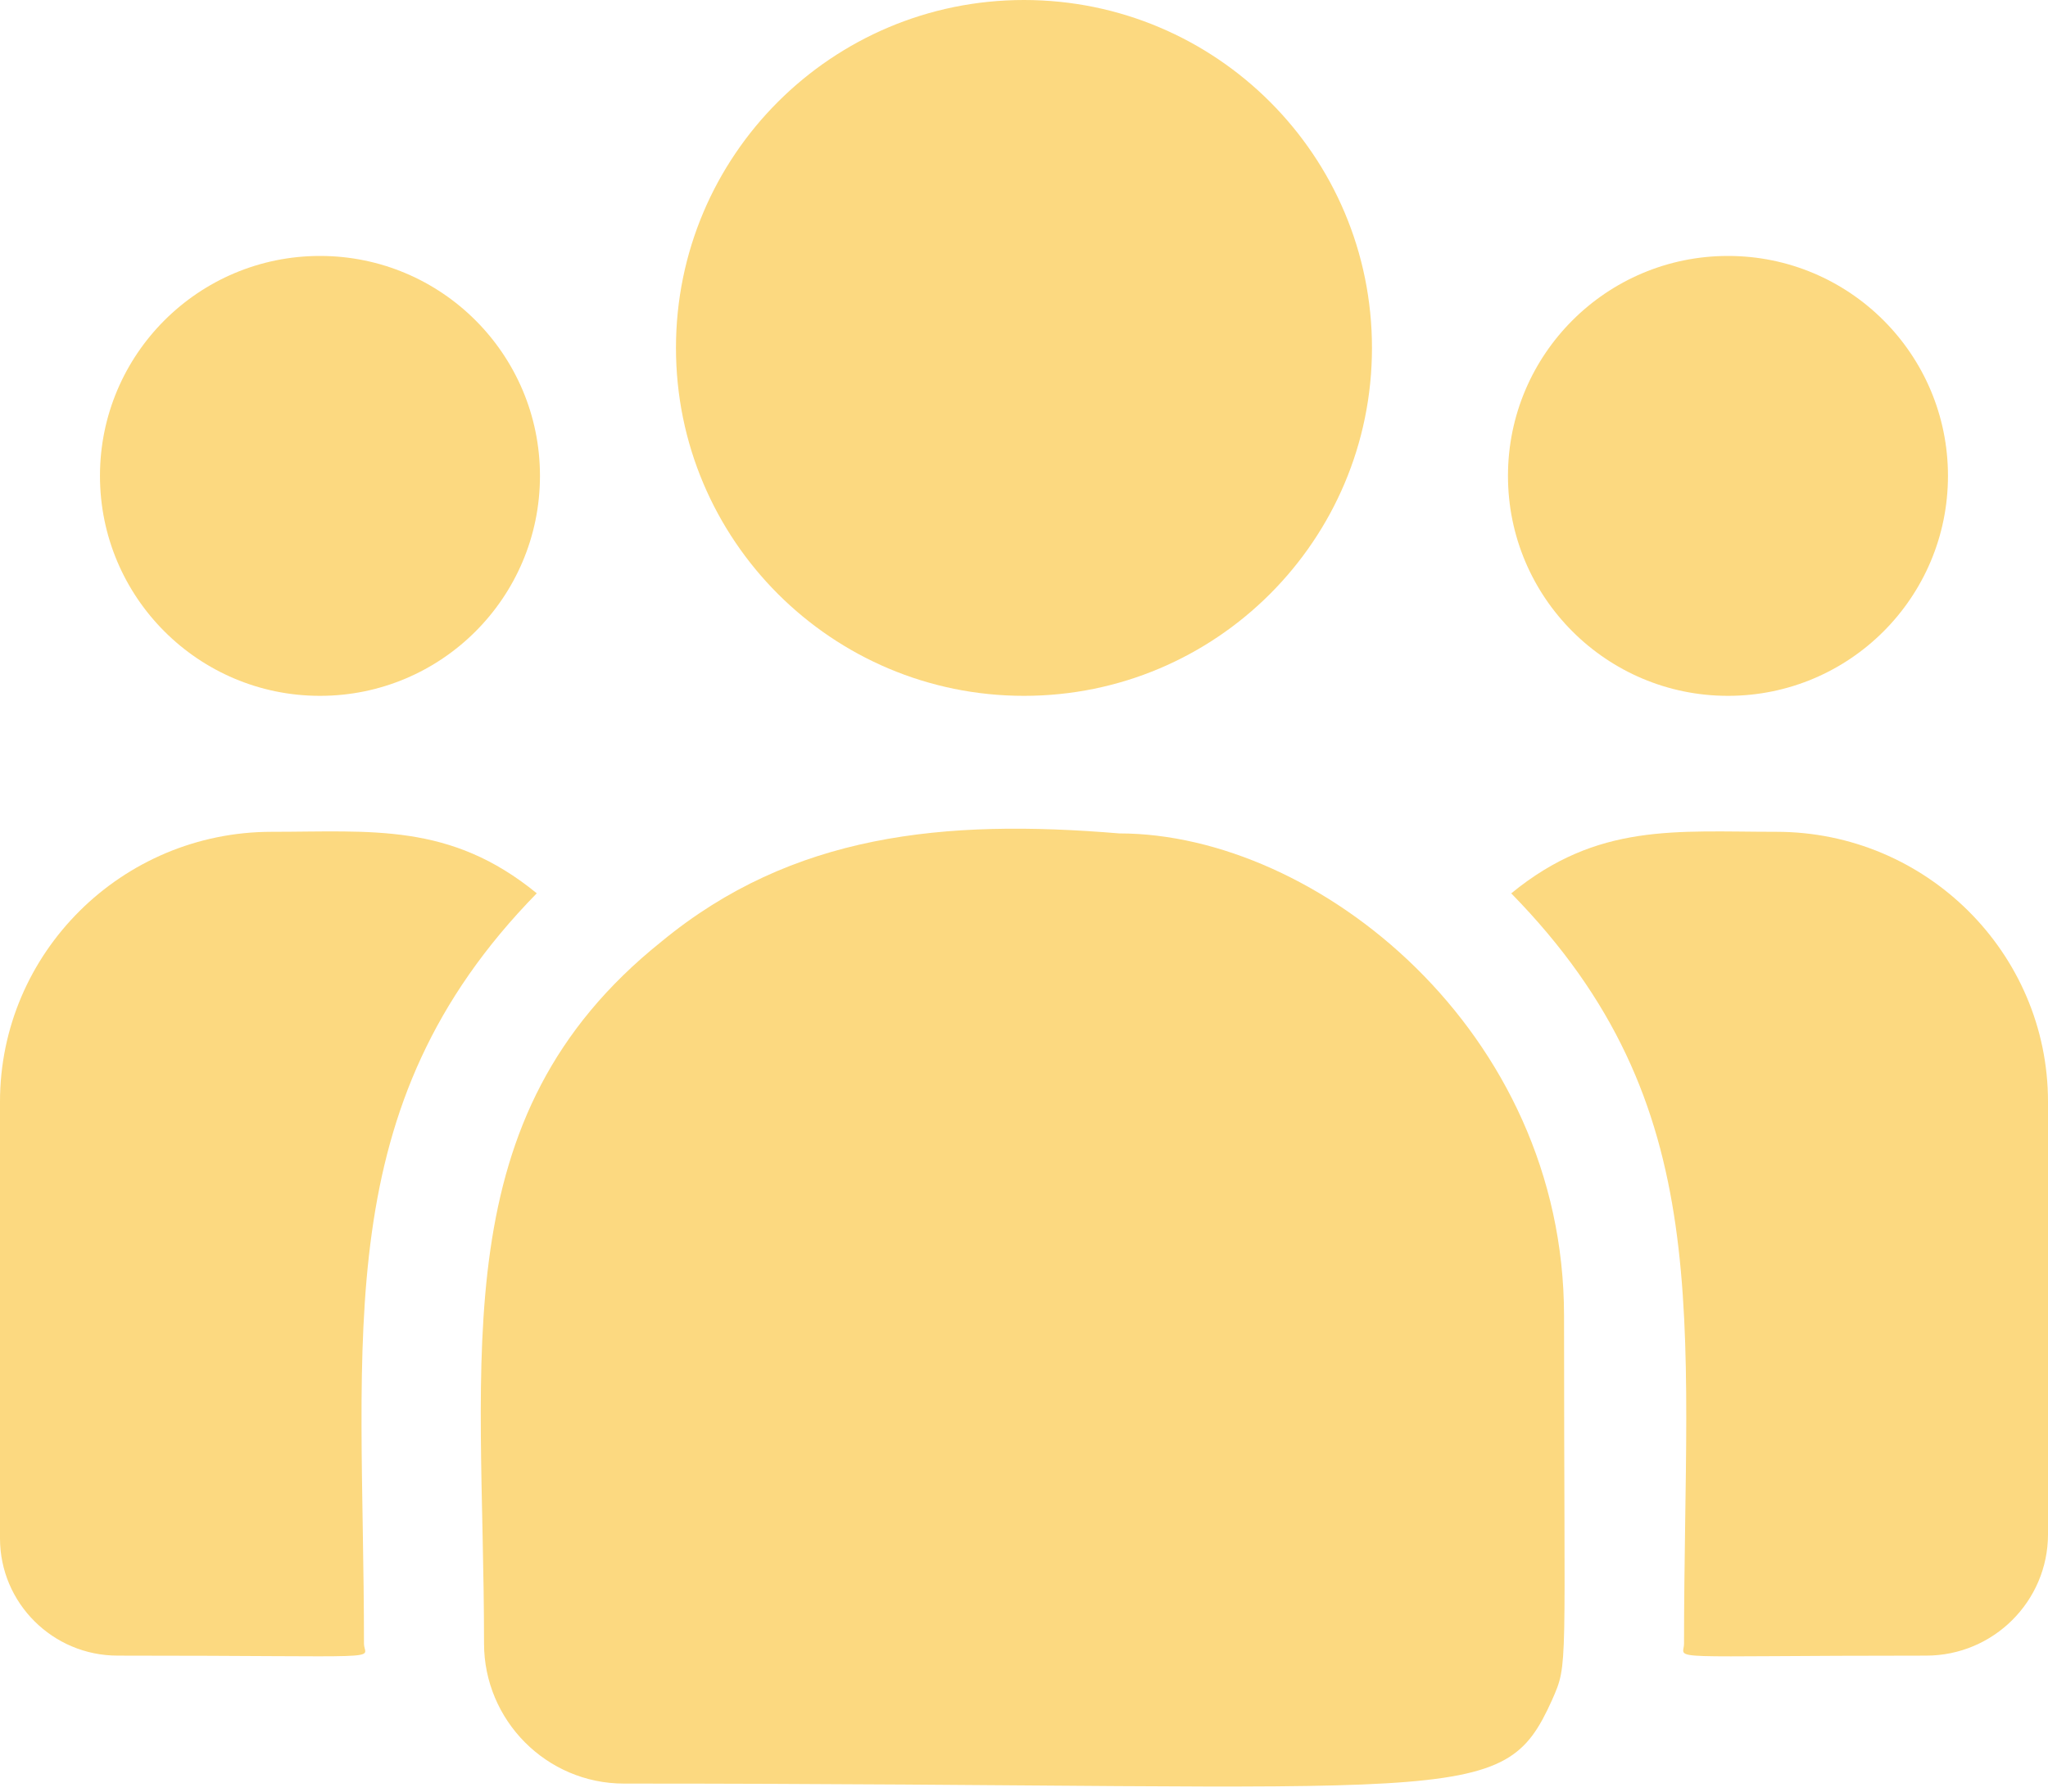 <svg width="32" height="28" viewBox="0 0 32 28" fill="none" xmlns="http://www.w3.org/2000/svg">
<path d="M16 10.875C19.003 10.875 21.437 8.44 21.437 5.437C21.437 2.434 19.003 0 16 0C12.997 0 10.562 2.434 10.562 5.437C10.562 8.44 12.997 10.875 16 10.875Z" fill="#FCD980"/>
<path d="M27 10.875C28.898 10.875 30.437 9.336 30.437 7.437C30.437 5.539 28.898 4 27 4C25.102 4 23.562 5.539 23.562 7.437C23.562 9.336 25.102 10.875 27 10.875Z" fill="#FCD980"/>
<path d="M5 10.875C6.898 10.875 8.437 9.336 8.437 7.437C8.437 5.539 6.898 4 5 4C3.102 4 1.562 5.539 1.562 7.437C1.562 9.336 3.102 10.875 5 10.875Z" fill="#FCD980"/>
<path d="M8.387 13.961C7.034 12.853 5.808 13 4.244 13C1.904 13 0 14.892 0 17.218V24.043C0 25.053 0.824 25.875 1.838 25.875C6.215 25.875 5.687 25.954 5.687 25.686C5.687 20.849 5.115 17.302 8.387 13.961Z" fill="#FCD980"/>
<path d="M17.488 13.025C14.755 12.797 12.38 13.027 10.331 14.719C6.903 17.465 7.563 21.163 7.563 25.686C7.563 26.883 8.536 27.875 9.751 27.875C22.944 27.875 23.469 28.3 24.251 26.568C24.508 25.982 24.438 26.168 24.438 20.564C24.438 16.112 20.583 13.025 17.488 13.025Z" fill="#FCD980"/>
<path d="M27.756 13C26.183 13 24.965 12.855 23.613 13.962C26.861 17.278 26.313 20.583 26.313 25.686C26.313 25.956 25.875 25.875 30.096 25.875C31.146 25.875 32 25.025 32 23.979V17.218C32 14.893 30.096 13 27.756 13Z" fill="#FCD980"/>
</svg>
